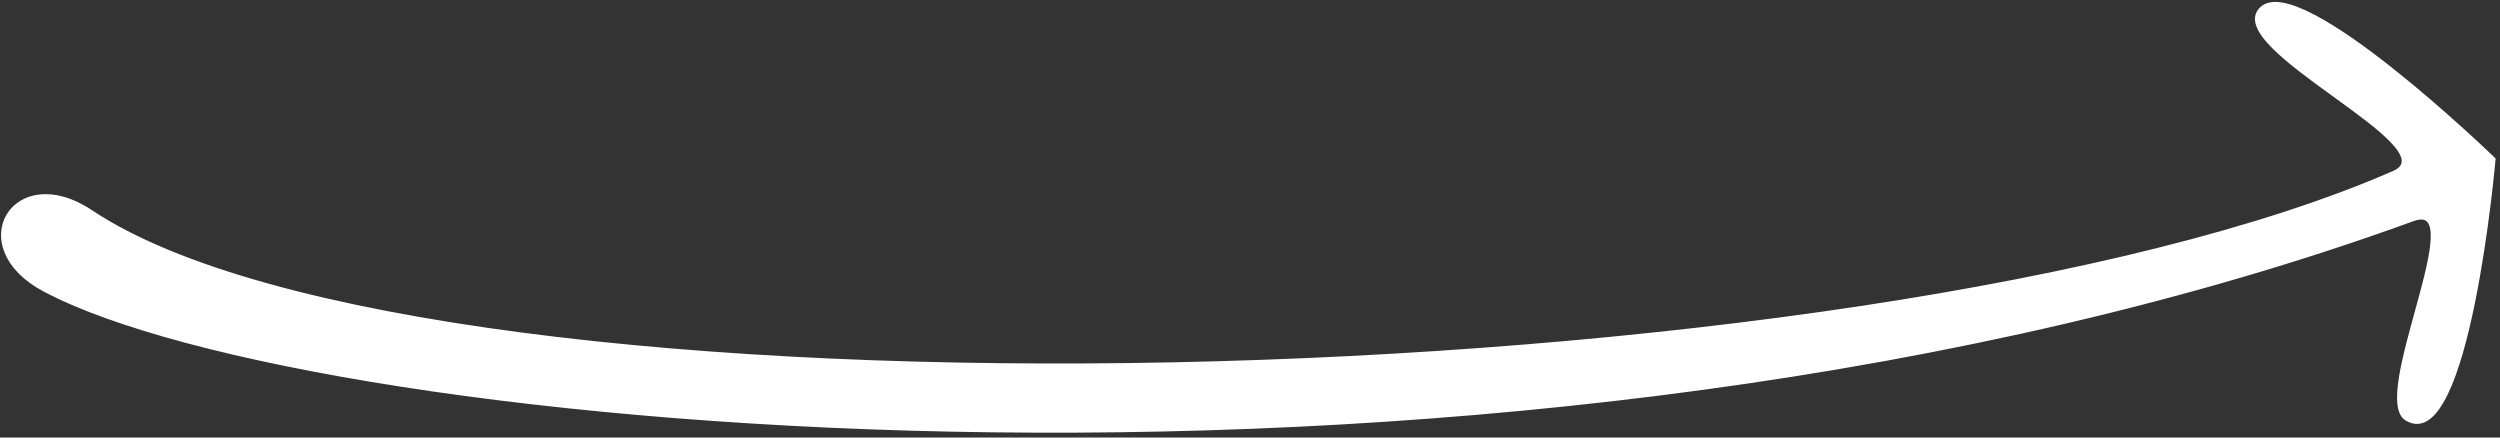 <?xml version="1.0" encoding="UTF-8" standalone="no"?><!DOCTYPE svg PUBLIC "-//W3C//DTD SVG 1.1//EN" "http://www.w3.org/Graphics/SVG/1.1/DTD/svg11.dtd"><svg width="100%" height="100%" viewBox="0 0 600 105" version="1.1" xmlns="http://www.w3.org/2000/svg" xmlns:xlink="http://www.w3.org/1999/xlink" xml:space="preserve" xmlns:serif="http://www.serif.com/" style="fill-rule:evenodd;clip-rule:evenodd;stroke-linecap:round;stroke-linejoin:round;stroke-miterlimit:1.5;"><rect x="0" y="0" width="600" height="105" fill="#333333" stroke="none"/><path id="arrow" d="M21.844,50.749c82.357,54.851 426.418,45.827 552.664,-9.381c14.013,-6.128 -41.45,-29.969 -31.811,-39.348c9.232,-8.983 55.867,36.164 55.867,36.164c0,0 -6.209,71.094 -20.957,62.459c-8.764,-5.131 15.936,-53.172 1.542,-47.934c-215.059,78.264 -503.96,51.253 -568.561,16.891c-19.679,-10.467 -7.169,-31.122 11.256,-18.851Z" style="fill:#fff;stroke:#fff;stroke-width:0.75px;"/></svg>